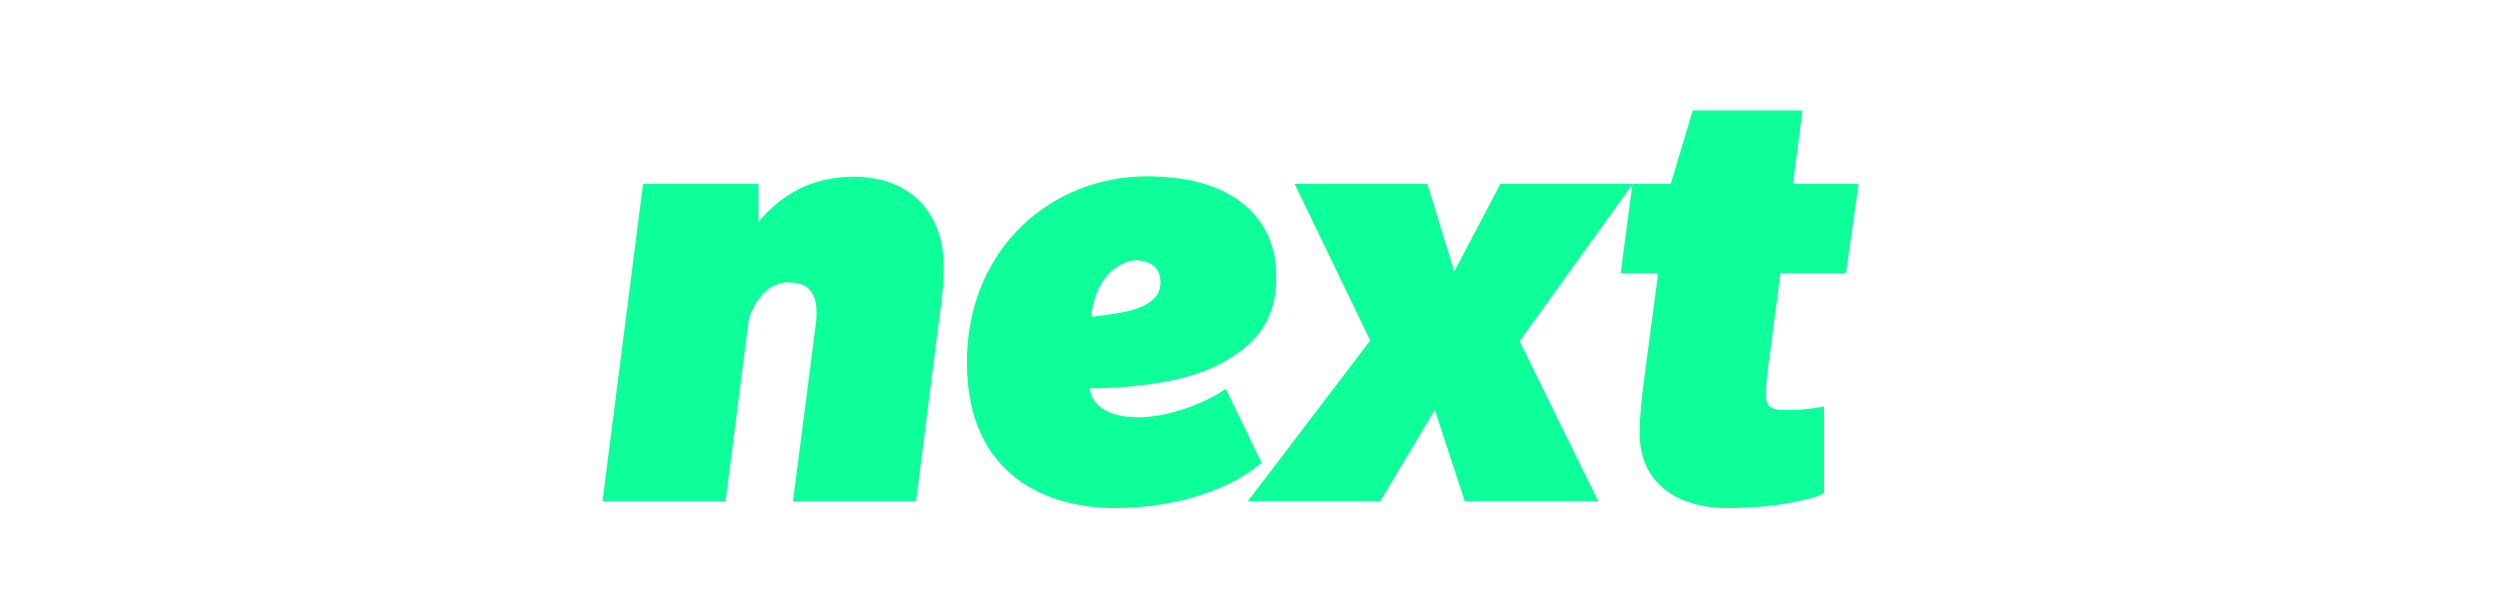 <svg width="99" height="24" viewBox="0 0 99 24" fill="none" xmlns="http://www.w3.org/2000/svg">
<path d="M37.005 13.095L36.165 19.725H31.545L32.43 12.84C32.46 12.66 32.46 12.51 32.46 12.36C32.46 11.52 32.07 11.055 31.215 11.055C30.195 11.055 29.685 12.105 29.535 12.585L28.62 19.725H24L25.575 7.41H29.91V9.135C30.42 8.505 31.515 7.125 33.81 7.125C36.105 7.125 37.245 8.625 37.245 10.545C37.26 11.43 37.08 12.45 37.005 13.095Z" fill="#0DFF9A" stroke="#0DFF9A" stroke-width="0.25" stroke-miterlimit="10"/>
<path d="M48.12 14.369C46.845 14.999 44.94 15.254 43.02 15.254C43.02 15.884 43.53 16.649 45.06 16.649C46.59 16.649 48.12 15.839 48.495 15.584L49.8 18.284C48.78 19.169 46.71 19.994 44.16 19.994C41.61 19.994 38.415 18.825 38.415 14.354C38.415 9.884 41.73 7.109 45.42 7.109C49.11 7.109 50.415 8.999 50.415 10.904C50.445 12.839 49.395 13.724 48.12 14.369ZM44.985 10.184C44.475 10.184 43.23 10.664 43.065 12.689C43.065 12.689 44.115 12.584 44.73 12.434C45.345 12.284 46.08 11.954 46.08 11.189C46.08 10.424 45.495 10.184 44.985 10.184Z" fill="#0DFF9A" stroke="#0DFF9A" stroke-width="0.25" stroke-miterlimit="10"/>
<path d="M60.031 13.498L63.091 19.723H58.096L56.851 15.928L54.586 19.723H49.666L54.406 13.498L51.466 7.408H56.431L57.556 11.083L59.491 7.408H64.411L60.031 13.498Z" fill="#0DFF9A" stroke="#0DFF9A" stroke-width="0.25" stroke-miterlimit="10"/>
<path d="M72.99 10.695H70.395L69.93 14.235C69.855 14.745 69.81 15.12 69.81 15.63C69.81 16.14 69.99 16.365 70.755 16.365C71.52 16.365 72.105 16.245 72.105 16.245V19.455C71.745 19.635 70.32 19.995 68.415 19.995C66.51 19.995 65.055 19.08 65.055 17.16C65.055 16.53 65.13 15.765 65.235 15L65.805 10.695H64.32L64.755 7.41H66.255L67.125 4.5H71.235L70.86 7.41H73.455L72.99 10.695Z" fill="#0DFF9A" stroke="#0DFF9A" stroke-width="0.25" stroke-miterlimit="10"/>
</svg>
